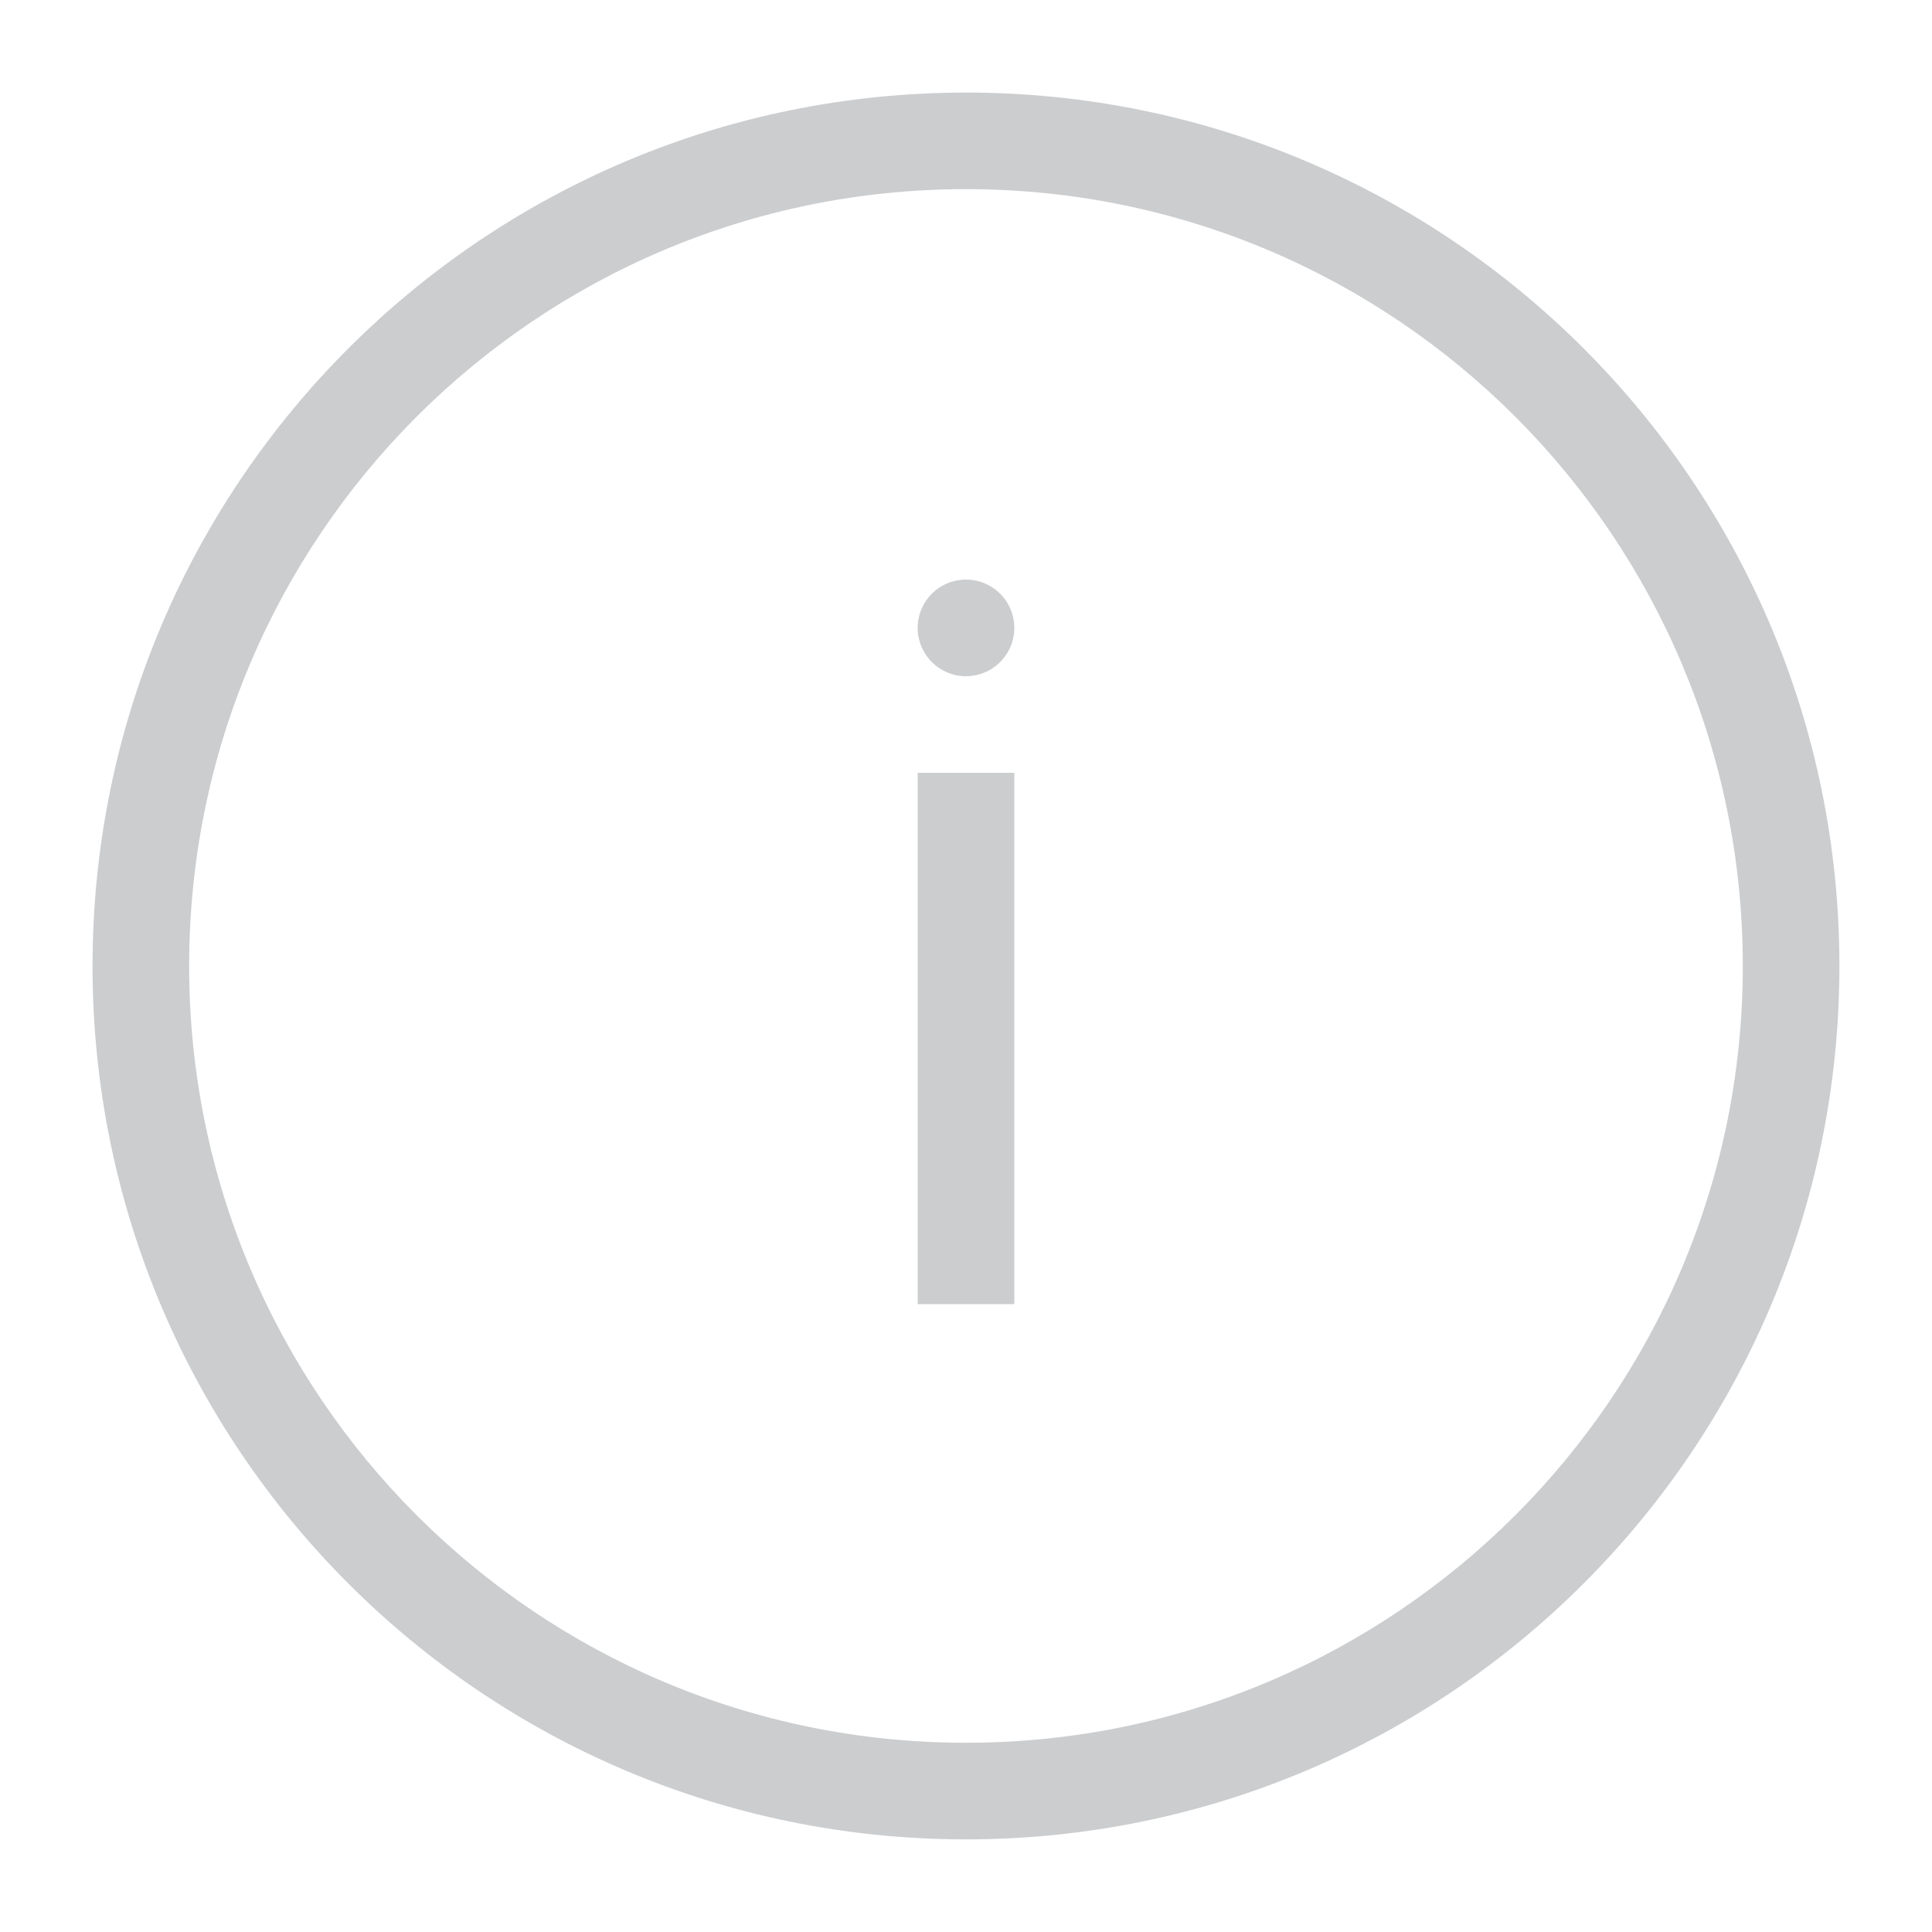 <svg width="40" height="40" viewBox="0 0 40 40" xmlns="http://www.w3.org/2000/svg" xmlns:xlink="http://www.w3.org/1999/xlink">
    <defs>
        <path id="nd61p0qppa" d="M0 0h40v40H0z"/>
    </defs>
    <g fill="none" fill-rule="evenodd">
        <mask id="p5d6vi9h1b" fill="#fff">
            <use xlink:href="#nd61p0qppa"/>
        </mask>
        <path d="M3.916 19.999c0 8.882 7.2 16.083 16.083 16.083S36.083 28.882 36.083 20 28.882 3.916 19.999 3.916c-8.882 0-16.083 7.2-16.083 16.083zM19.999 1.916c9.987 0 18.084 8.096 18.084 18.083 0 9.987-8.097 18.083-18.084 18.083S1.916 29.986 1.916 20c0-9.987 8.096-18.083 18.083-18.083z" fill="#CBCDCF" mask="url(#p5d6vi9h1b)"/>
        <path d="M19 27V16h2v11h-2zm1-13a1 1 0 1 1 0-2 1 1 0 0 1 0 2z" fill="#CBCDCF" mask="url(#p5d6vi9h1b)"/>
    </g>
</svg>
